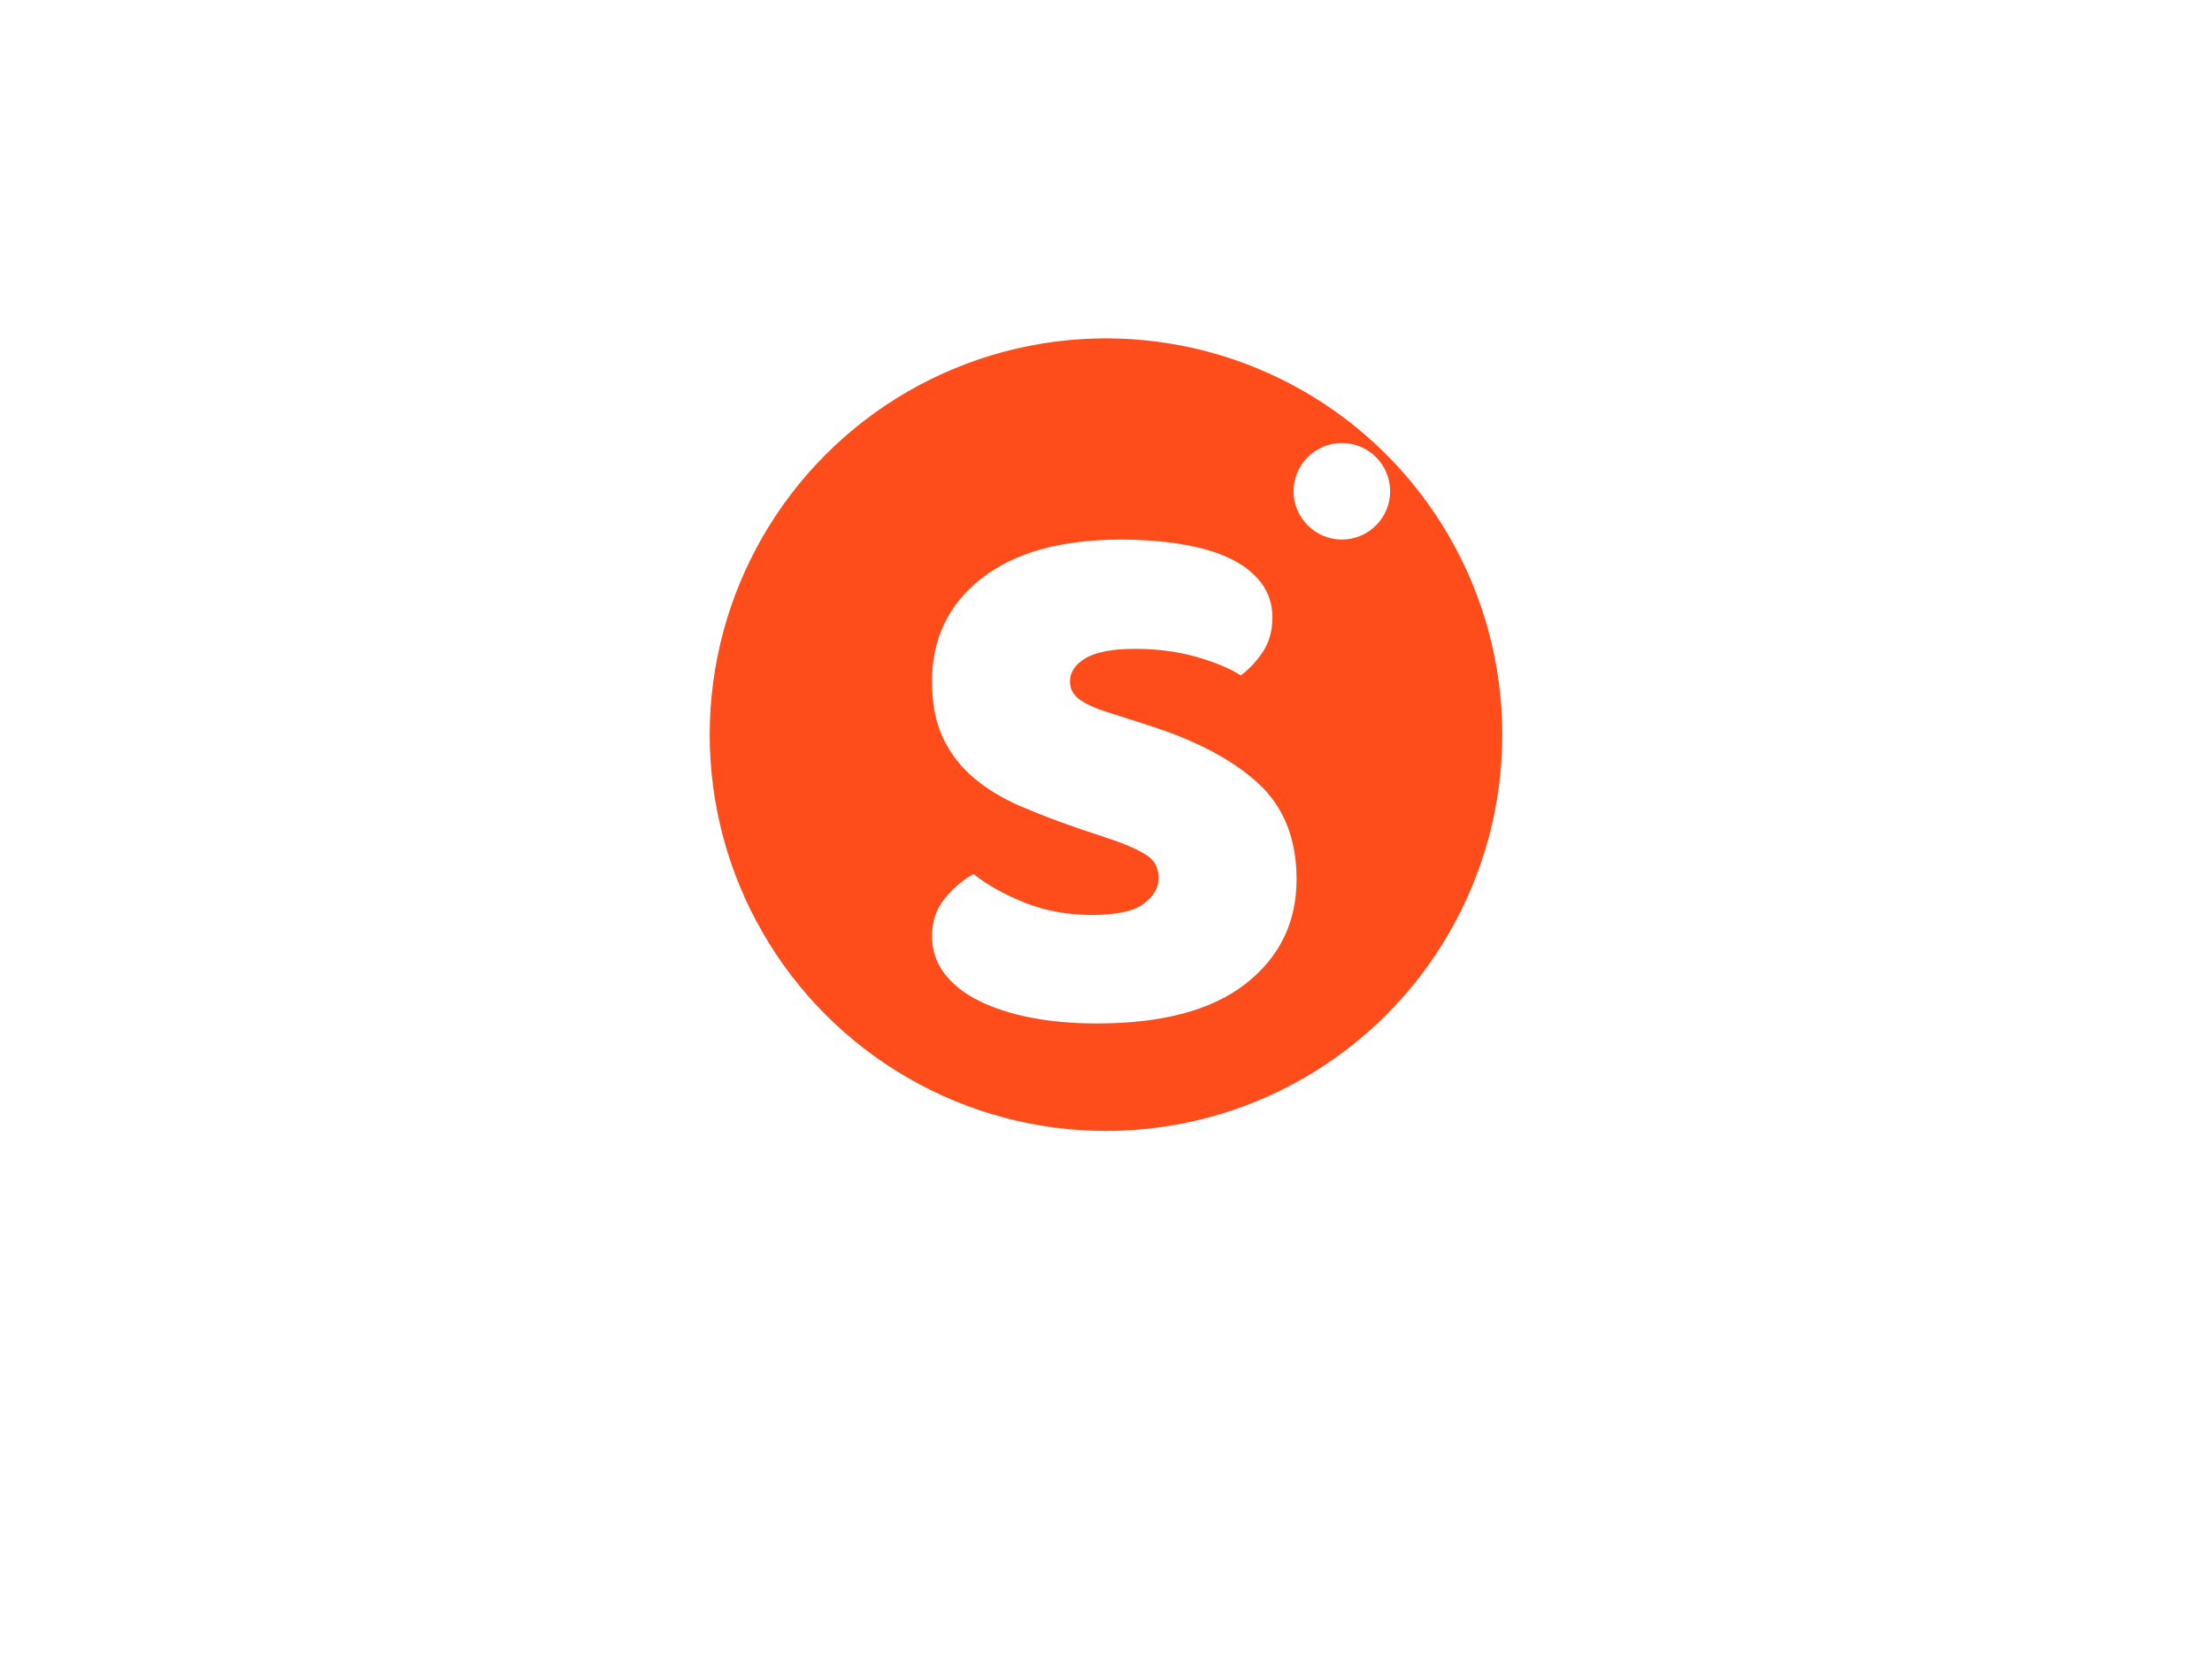 <svg class="svg-canvas" viewBox="0 0 800 600" width="1600" height="1200" preserveAspectRatio="none" version="1.1" xmlns="http://www.w3.org/2000/svg" xmlns:xlink="http://www.w3.org/1999/xlink">
        <!--滤镜-->
        <defs></defs>

        <!-- 背景 -->
        <g id="background">
            <rect x="0" y="0" fill="#ffffff" width="800" height="600"></rect>
            
          </g>

        <!--元素-->
        
                <g id="shape_tDKxdcduu2" ref="shape_tDKxdcduu2" key="shape_tDKxdcduu2" transform="translate(253.751,119.447) rotate(0,146.249,146.249) scale(1,1)" style="opacity: 1;" filter="">
                  <!--普通元素-->
                  <svg version="1.1" id="图层_1" xmlns="http://www.w3.org/2000/svg" xmlns:xlink="http://www.w3.org/1999/xlink" x="0px" y="0px" width="292.498" height="292.498" viewBox="0 0 100 100" enable-background="new 0 0 100 100" xml:space="preserve" shapetype="ellipse" preserveAspectRatio="none" class="style-removed" data-parent="shape_tDKxdcduu2">
	 <linearGradient class="" x1="0%" y1="0%" x2="0%" y2="100%" gradientTransform="translate(0.5,0.5) rotate(0) translate(-0.5,-0.5)">
		<stop id="stop1_4NyrrmMbYp_c" offset="0%" class="" stop-color="#05a"></stop>
		<stop id="stop2_dVjGsOQpgg_c" offset="100%" class="" stop-color="#0a5"></stop>
	</linearGradient>

	<radialGradient class="" cx="50%" cy="50%" r="50%" fx="50%" fy="50%">
		<stop offset="0%" class="" stop-color="#05a"></stop>
		<stop offset="100%" class="" stop-color="#0a5"></stop>
	</radialGradient>
	<clipPath id="f_ellipse_o5UjVSZdth_c" class="">
		<ellipse fill="none" class="" stroke="#ff4c1b" stroke-width="1" stroke-miterlimit="10" cx="50" cy="50" rx="50" ry="50"></ellipse>
	</clipPath>
	<ellipse class="" fill="#ff4c1b" opacity="1" cx="50" cy="50" rx="49" ry="49" stroke-width="0"></ellipse>
	<ellipse class="" fill="none" stroke="#ff4c1b" stroke-width="0" stroke-miterlimit="10" cx="50" cy="50" rx="50" ry="50" clip-path="url(#f_ellipse_o5UjVSZdth_c)"></ellipse>
</svg>
                </g>
                <g id="shape_QVcmHQPsq7" ref="shape_QVcmHQPsq7" key="shape_QVcmHQPsq7" transform="translate(52.482,-777.58) rotate(0,349.15,1094.633) scale(1,1)" style="opacity: 1;" filter="">
                  <!--普通元素-->
                  <svg xmlns="http://www.w3.org/2000/svg" version="1.1" xmlns:xlink="http://www.w3.org/1999/xlink" width="1244.6" height="2189.265" viewBox="0 0 1244.6 2189.265" data-parent="shape_QVcmHQPsq7"><g data-width="150.50565" transform="translate(273.897, 0)"><path d="M76.21-62.01L64.74-65.83Q52.72-69.93 42.88-74.16Q33.05-78.39 25.95-84.40Q18.85-90.41 14.89-98.74Q10.93-107.07 10.93-119.09L10.93-119.09Q10.93-142.31 28.82-156.24Q46.71-170.17 78.94-170.17L78.94-170.17Q90.69-170.17 100.79-168.53Q110.90-166.89 118.14-163.48Q125.38-160.07 129.47-154.74Q133.57-149.41 133.57-142.31L133.57-142.31Q133.57-135.21 130.29-130.16Q127.01-125.10 122.37-121.55L122.37-121.55Q116.36-125.38 106.26-128.24Q96.15-131.11 84.13-131.11L84.13-131.11Q71.84-131.11 66.10-127.70Q60.37-124.28 60.37-119.09L60.37-119.09Q60.37-115.00 63.92-112.40Q67.47-109.81 74.57-107.62L74.57-107.62L89.05-102.98Q114.72-94.78 128.52-82.08Q142.31-69.38 142.31-47.53L142.31-47.53Q142.31-24.31 124.01-9.97Q105.71 4.37 70.20 4.37L70.20 4.37Q57.63 4.37 46.85 2.32Q36.06 0.27 28.00-3.69Q19.94-7.65 15.43-13.52Q10.93-19.39 10.93-27.04L10.93-27.04Q10.93-34.96 15.57-40.56Q20.21-46.16 25.68-49.17L25.68-49.17Q33.32-43.16 44.39-38.79Q55.45-34.42 68.56-34.42L68.56-34.42Q81.95-34.42 87.41-38.51Q92.87-42.61 92.87-48.07L92.87-48.07Q92.87-53.54 88.50-56.41Q84.13-59.27 76.21-62.01L76.21-62.01Z" transform="translate(0 1143.133) " fill="rgb(255, 255, 255)" stroke="rgb(255, 255, 255)" stroke-width="0.455" data-glyph-w="150.50565" data-glyph-h="549.5778" data-glyph-ascender="323.68275" data-glyph-descender="-225.89505"></path></g></svg>
                </g>
                <g id="shape_dTulsl9mQK" ref="shape_dTulsl9mQK" key="shape_dTulsl9mQK" transform="translate(467.492,159.857) rotate(0,17.813,17.813) scale(1,1)" style="opacity: 1;" filter="">
                  <!--普通元素-->
                  <svg version="1.1" id="图层_1" xmlns="http://www.w3.org/2000/svg" xmlns:xlink="http://www.w3.org/1999/xlink" x="0px" y="0px" width="35.625" height="35.625" viewBox="0 0 100 100" enable-background="new 0 0 100 100" xml:space="preserve" shapetype="ellipse" preserveAspectRatio="none" class="style-removed" data-parent="shape_dTulsl9mQK">
	 <linearGradient class="" x1="0%" y1="0%" x2="0%" y2="100%" gradientTransform="translate(0.5,0.5) rotate(0) translate(-0.5,-0.5)">
		<stop id="stop1_blWpR6owon_c" offset="0%" class="" stop-color="#05a"></stop>
		<stop id="stop2_2WMJdCPnIG_c" offset="100%" class="" stop-color="#0a5"></stop>
	</linearGradient>

	<radialGradient class="" cx="50%" cy="50%" r="50%" fx="50%" fy="50%">
		<stop offset="0%" class="" stop-color="#05a"></stop>
		<stop offset="100%" class="" stop-color="#0a5"></stop>
	</radialGradient>
	<clipPath id="f_ellipse_HiB3cgO7t4_c" class="">
		<ellipse fill="none" class="" stroke="#dddddd" stroke-width="1" stroke-miterlimit="10" cx="50" cy="50" rx="50" ry="50"></ellipse>
	</clipPath>
	<ellipse class="" fill="#ffffff" opacity="1" cx="50" cy="50" rx="49" ry="49" stroke-width="0"></ellipse>
	<ellipse class="" fill="none" stroke="#dddddd" stroke-width="0" stroke-miterlimit="10" cx="50" cy="50" rx="50" ry="50" clip-path="url(#f_ellipse_HiB3cgO7t4_c)"></ellipse>
</svg>
                </g>
      </svg>